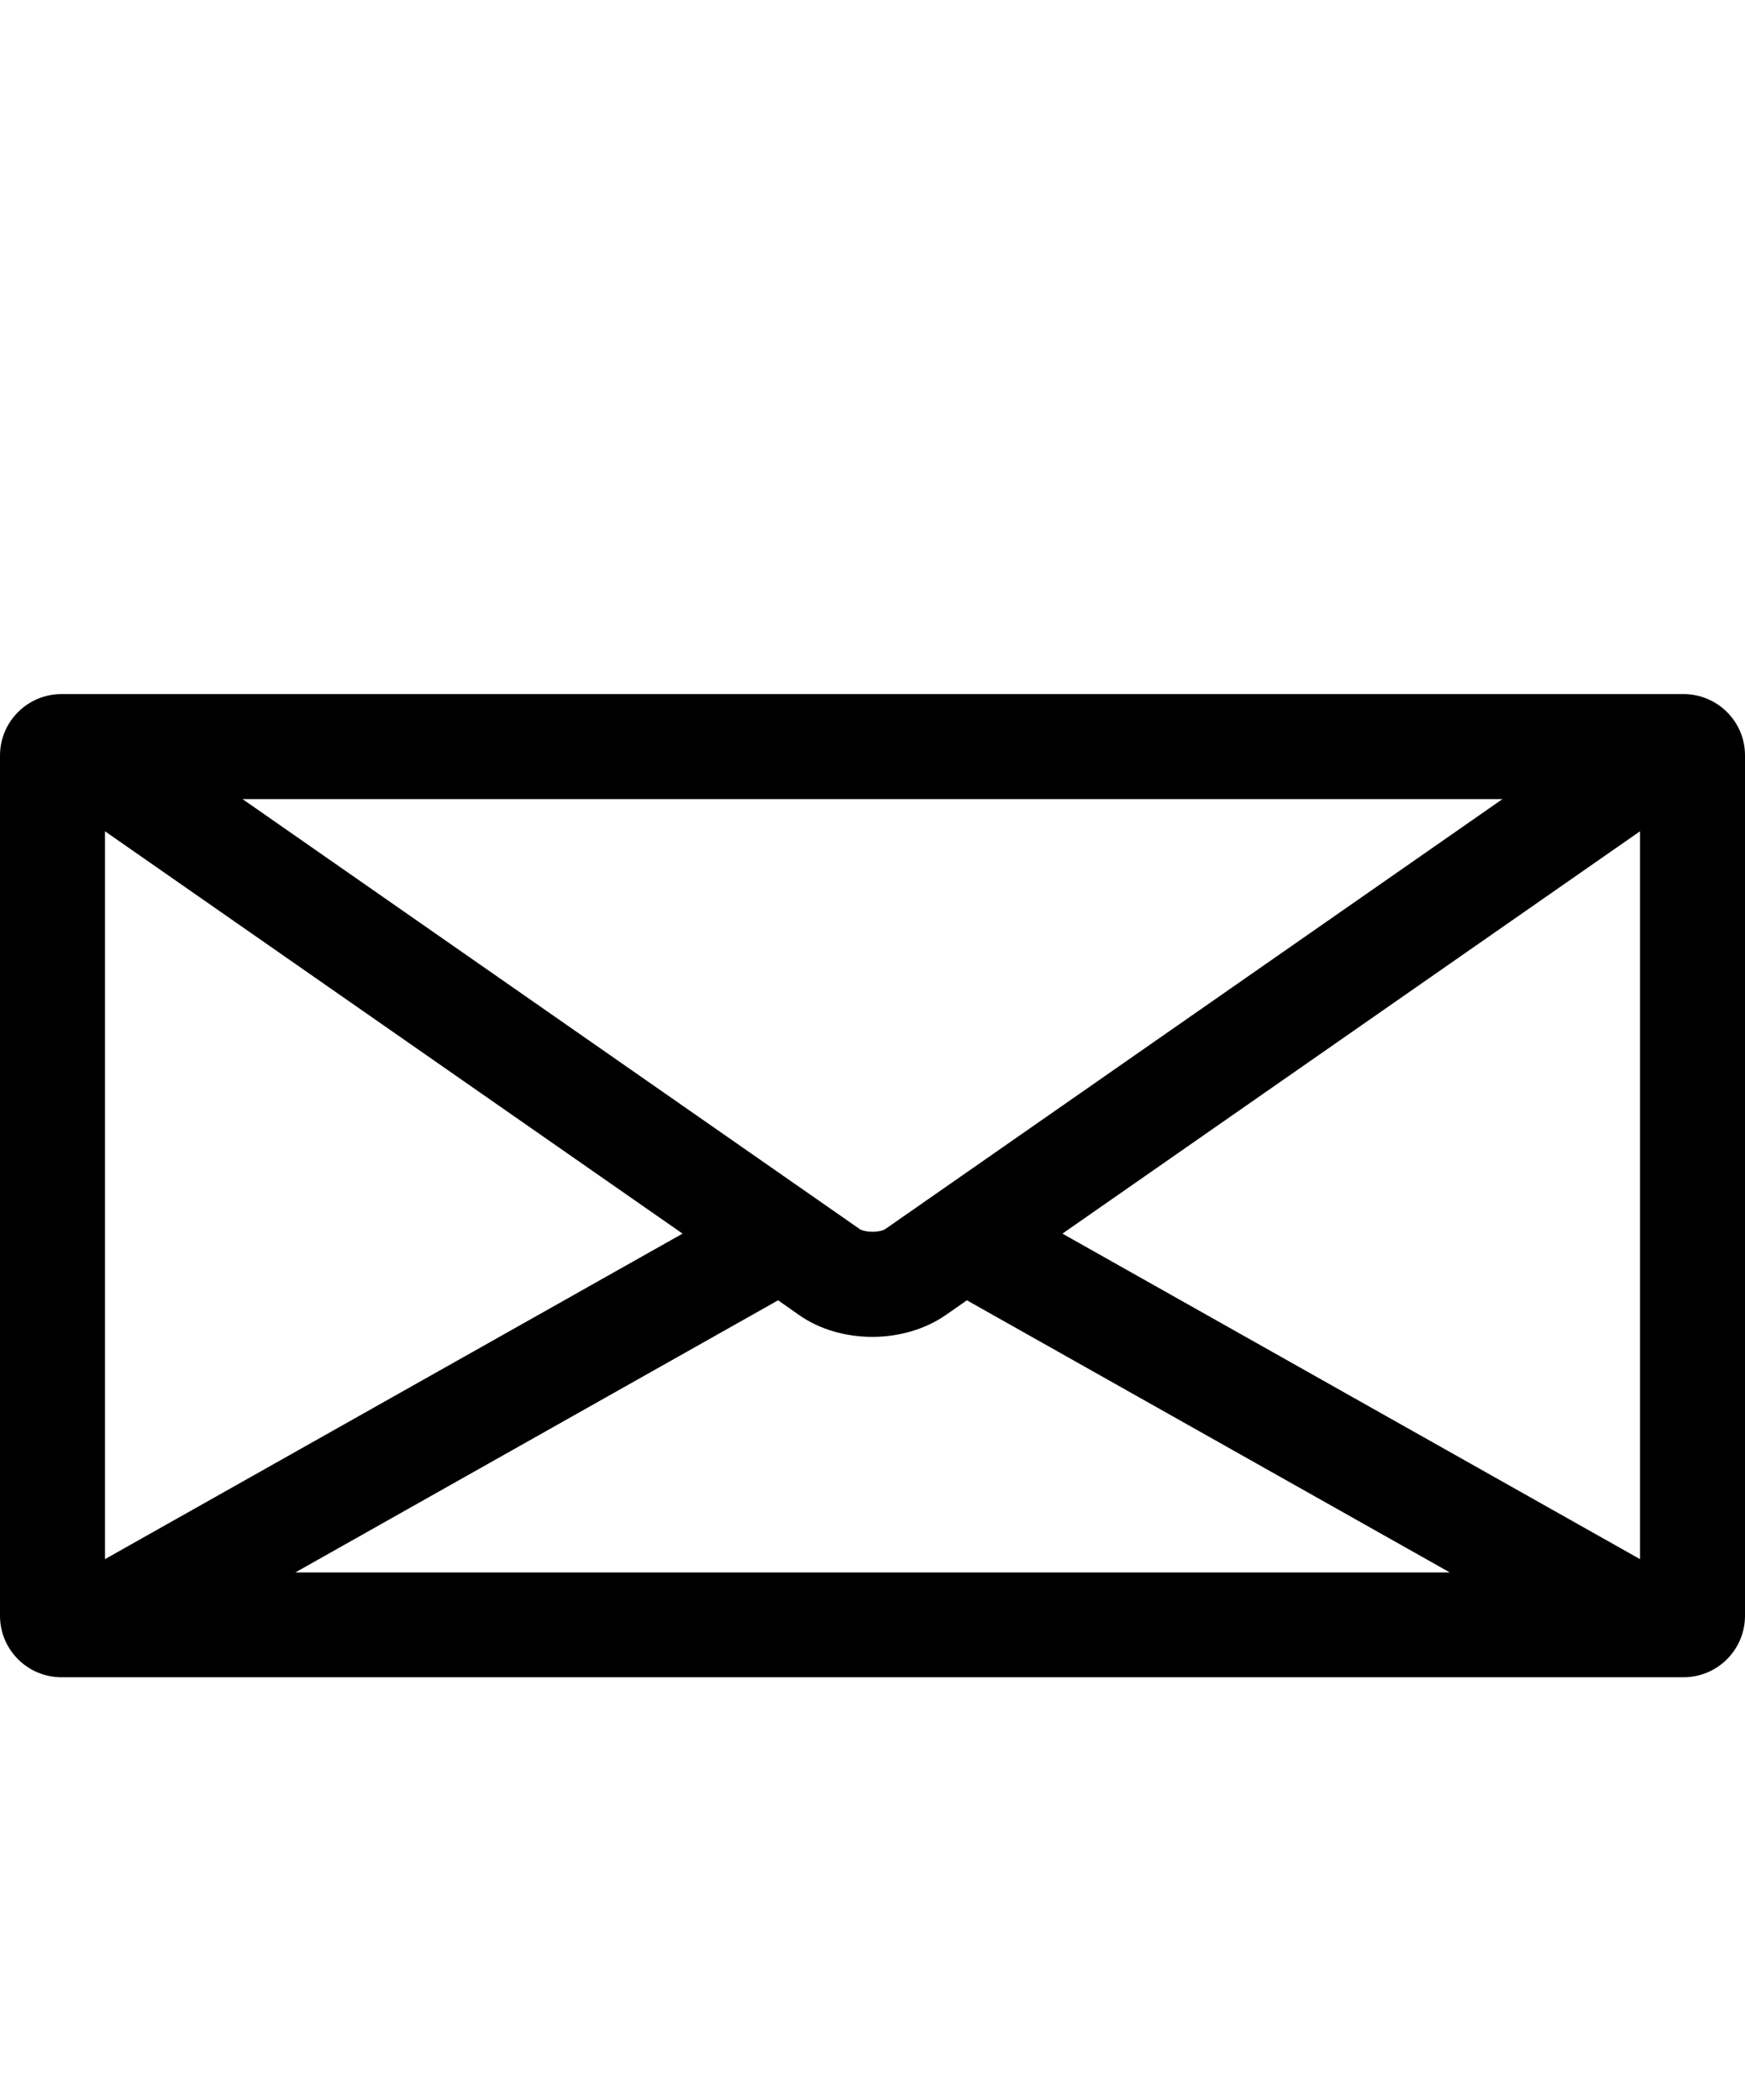 <svg xmlns="http://www.w3.org/2000/svg" viewBox="0 0 997.3 1200" class="cf-icon-svg"><path d="M962.3 396.6H35c-19.3.1-34.9 15.7-35 35v491.8c.1 19.3 15.7 34.9 35 35h927.3c19.3-.1 34.9-15.7 35-35V431.6c0-19.3-15.7-34.9-35-35zM506.1 702.2c-3.2 2.2-11.7 2.2-14.9 0L138.6 456.6h720.1L506.1 702.2zm-116 2.7L60 890.9V475l330.1 229.9zm54.6 38.1l12.1 8.5c11.9 8.3 26.8 12.4 41.8 12.4 14.9 0 29.9-4.2 41.8-12.4l12.2-8.5 276 155.5H168.8L444.7 743zm162.5-38.1L937.3 475v415.9l-330.1-186z"/></svg>